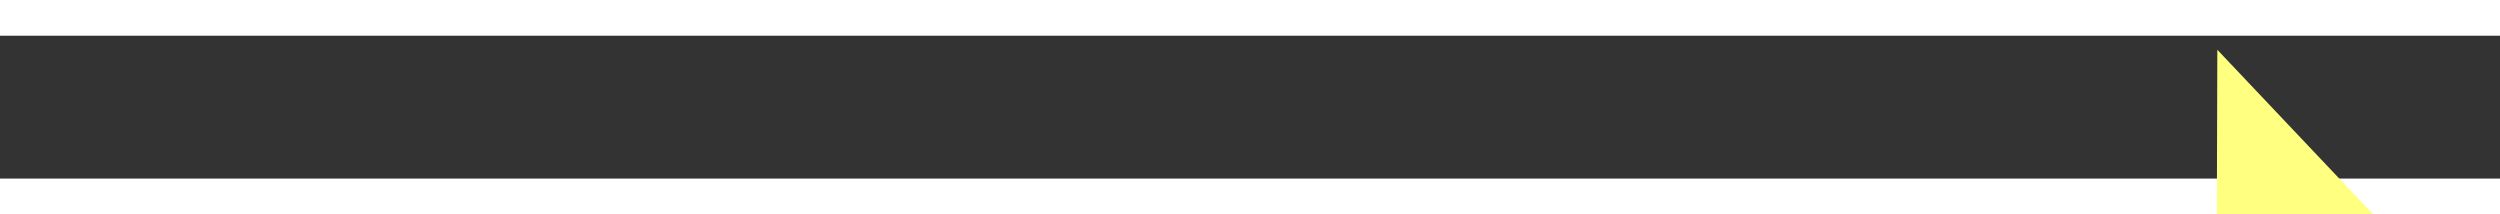 ﻿<?xml version="1.0" encoding="utf-8"?>
<svg version="1.1" xmlns:xlink="http://www.w3.org/1999/xlink" width="70px" height="6px" preserveAspectRatio="xMinYMid meet" viewBox="218 7873  70 4" xmlns="http://www.w3.org/2000/svg">
  <rect x="218" y="7873" width="70" height="4" fill="#333333" stroke="none"/>
  <g transform="matrix(-0.017 -1 1 -0.017 -7616.385 8265.399 )">
    <path d="M 280 7880.8  L 286 7874.5  L 280 7868.2  L 280 7880.8  Z " fill-rule="nonzero" fill="#ffff80" stroke="none" transform="matrix(-0.02 1 -1 -0.02 8131.491 7778.215 )" />
    <path d="M 221 7874.5  L 281 7874.5  " stroke-width="1" stroke-dasharray="9,4" stroke="#ffff80" fill="none" transform="matrix(-0.02 1 -1 -0.02 8131.491 7778.215 )" />
  </g>
</svg>